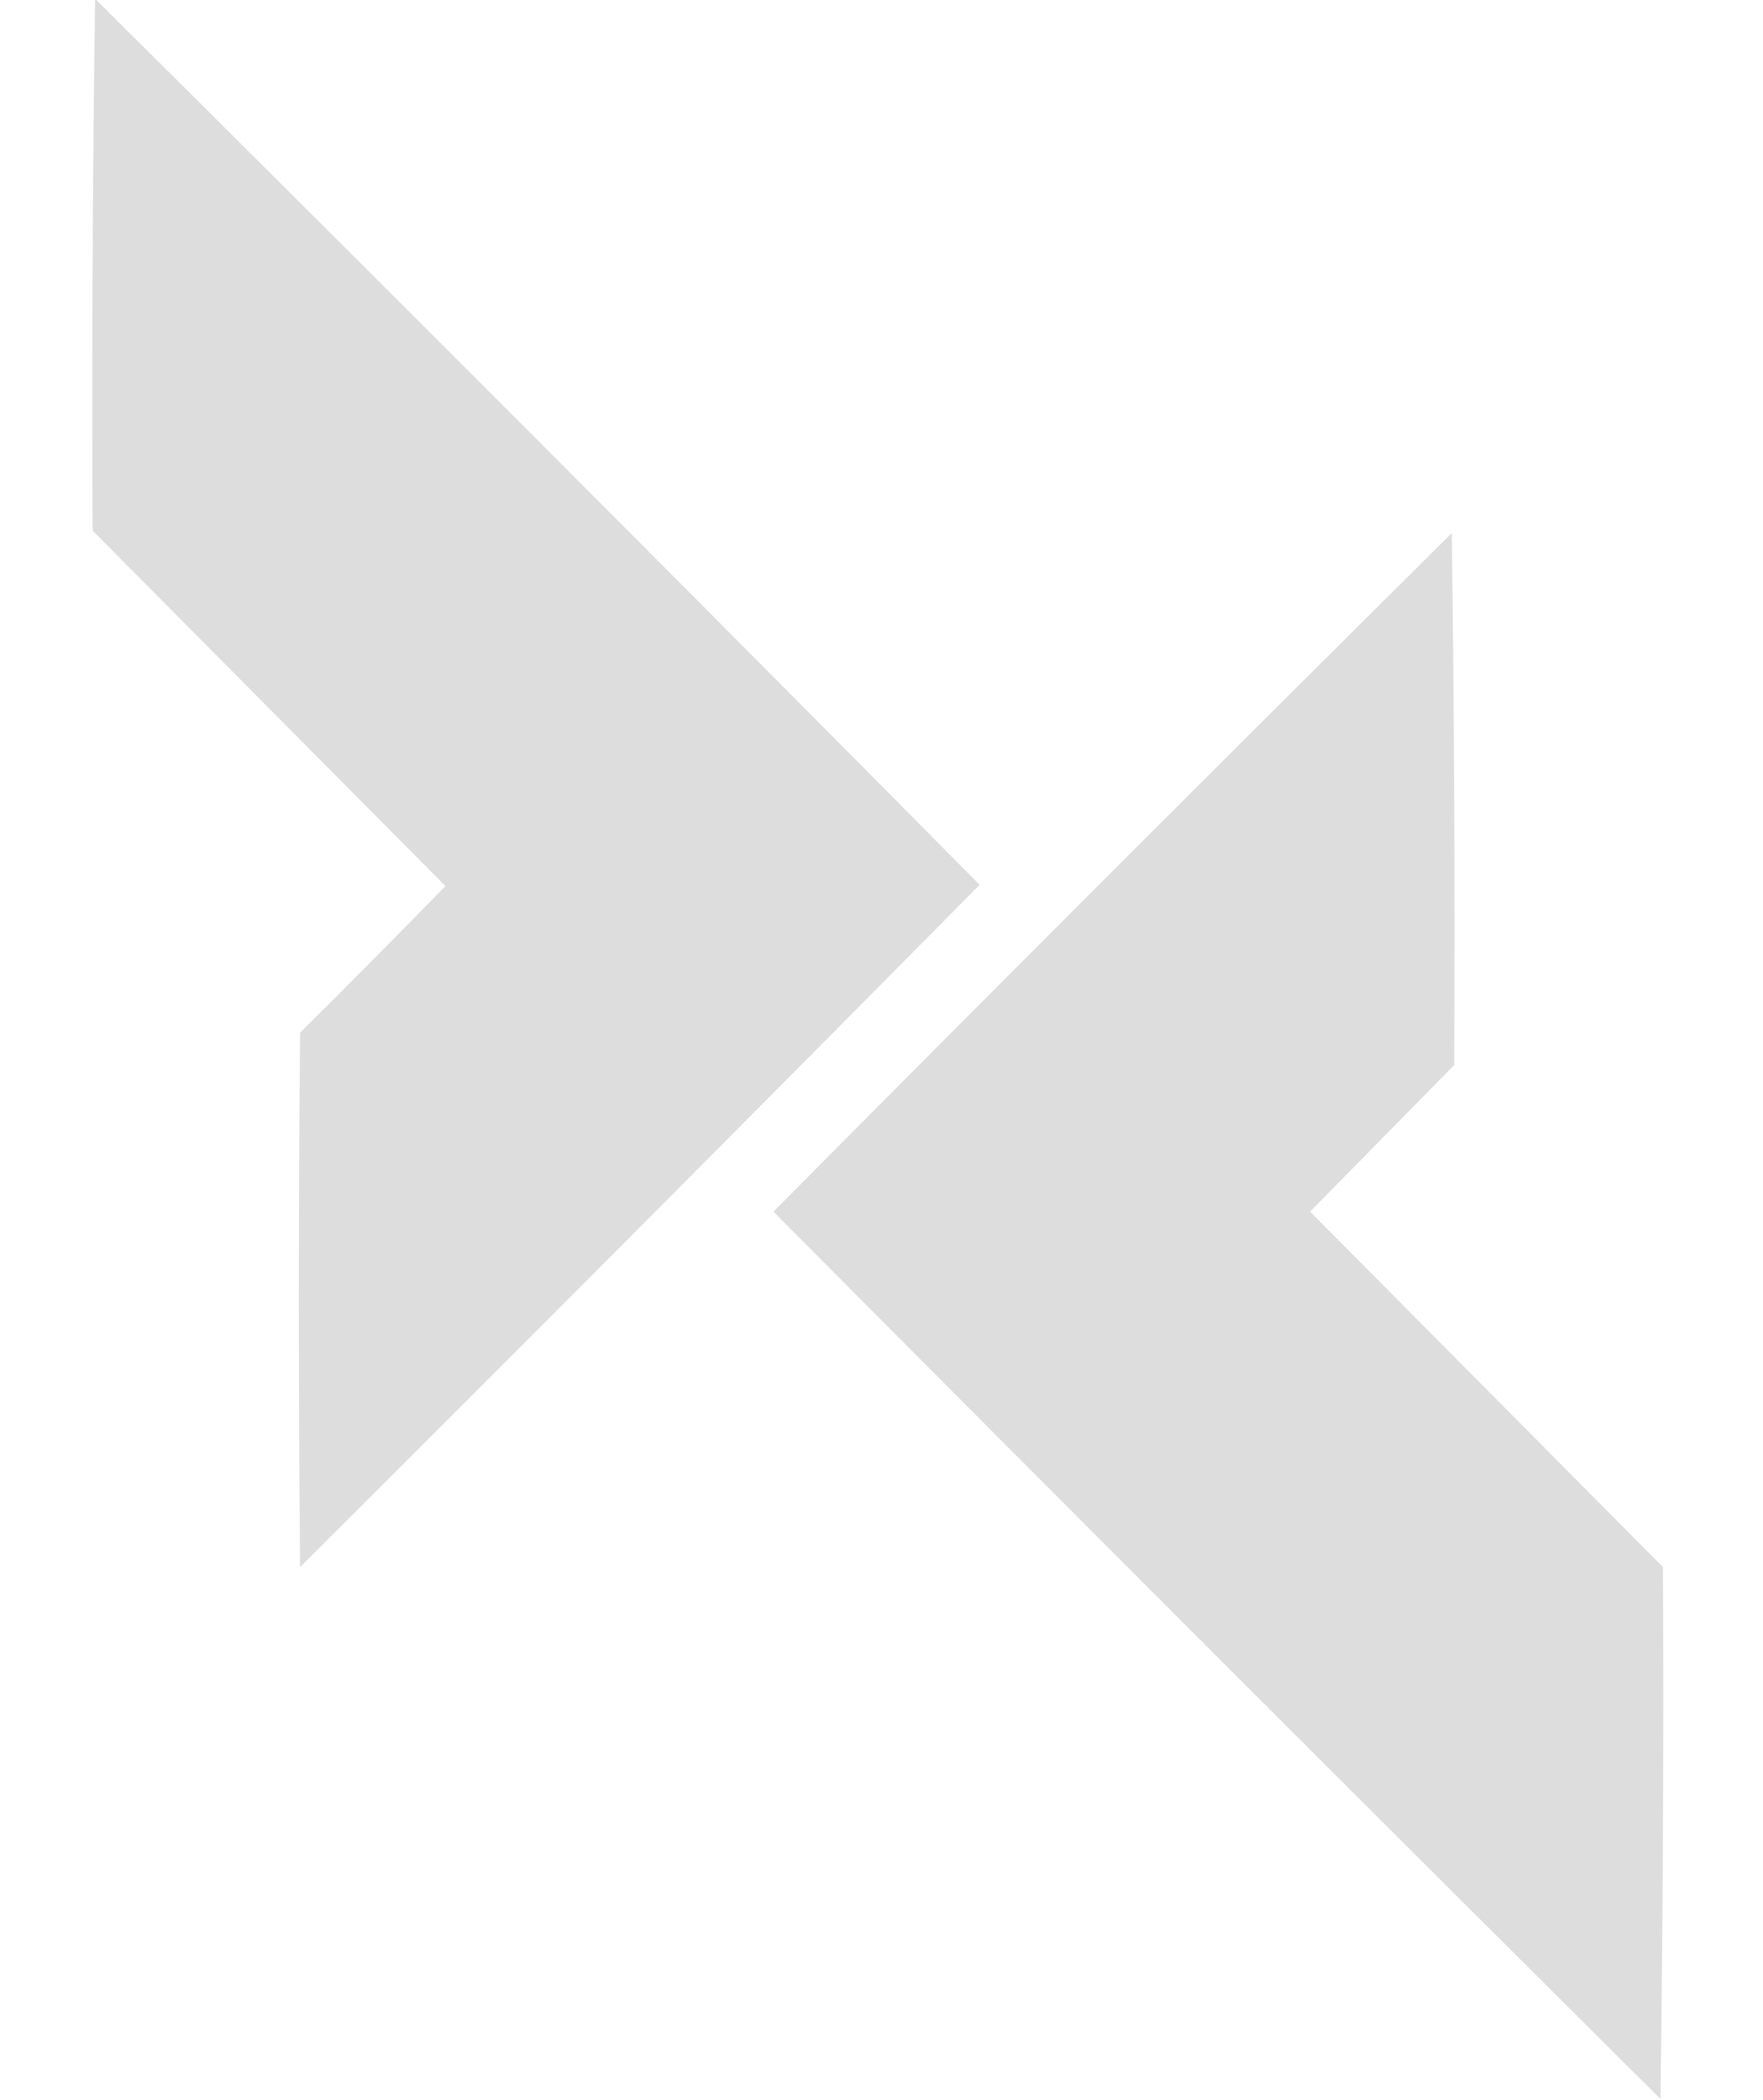 <svg xmlns="http://www.w3.org/2000/svg" version="1.1" width="550px" height="655px" viewBox="250 190 660 845">
<path style="opacity:1" fill="#DDD" d="M 263.5,189.5 C 382.672,307.838 501.338,426.672 619.5,546C 528.706,637.794 437.54,729.294 346,820.5C 345.333,748.833 345.333,677.167 346,605.5C 365.681,585.986 385.181,566.32 404.5,546.5C 357.146,498.812 309.812,451.146 262.5,403.5C 262.167,331.998 262.501,260.665 263.5,189.5 Z"/>
<path style="opacity:1" fill="#DDD" d="M 809.5,404.5 C 810.499,475.665 810.833,546.998 810.5,618.5C 791.188,638.146 771.855,657.813 752.5,677.5C 799.854,725.188 847.188,772.854 894.5,820.5C 894.833,892.002 894.499,963.335 893.5,1034.5C 774.188,915.854 655.188,796.854 536.5,677.5C 627.188,586.146 718.188,495.146 809.5,404.5 Z"/>
</svg>